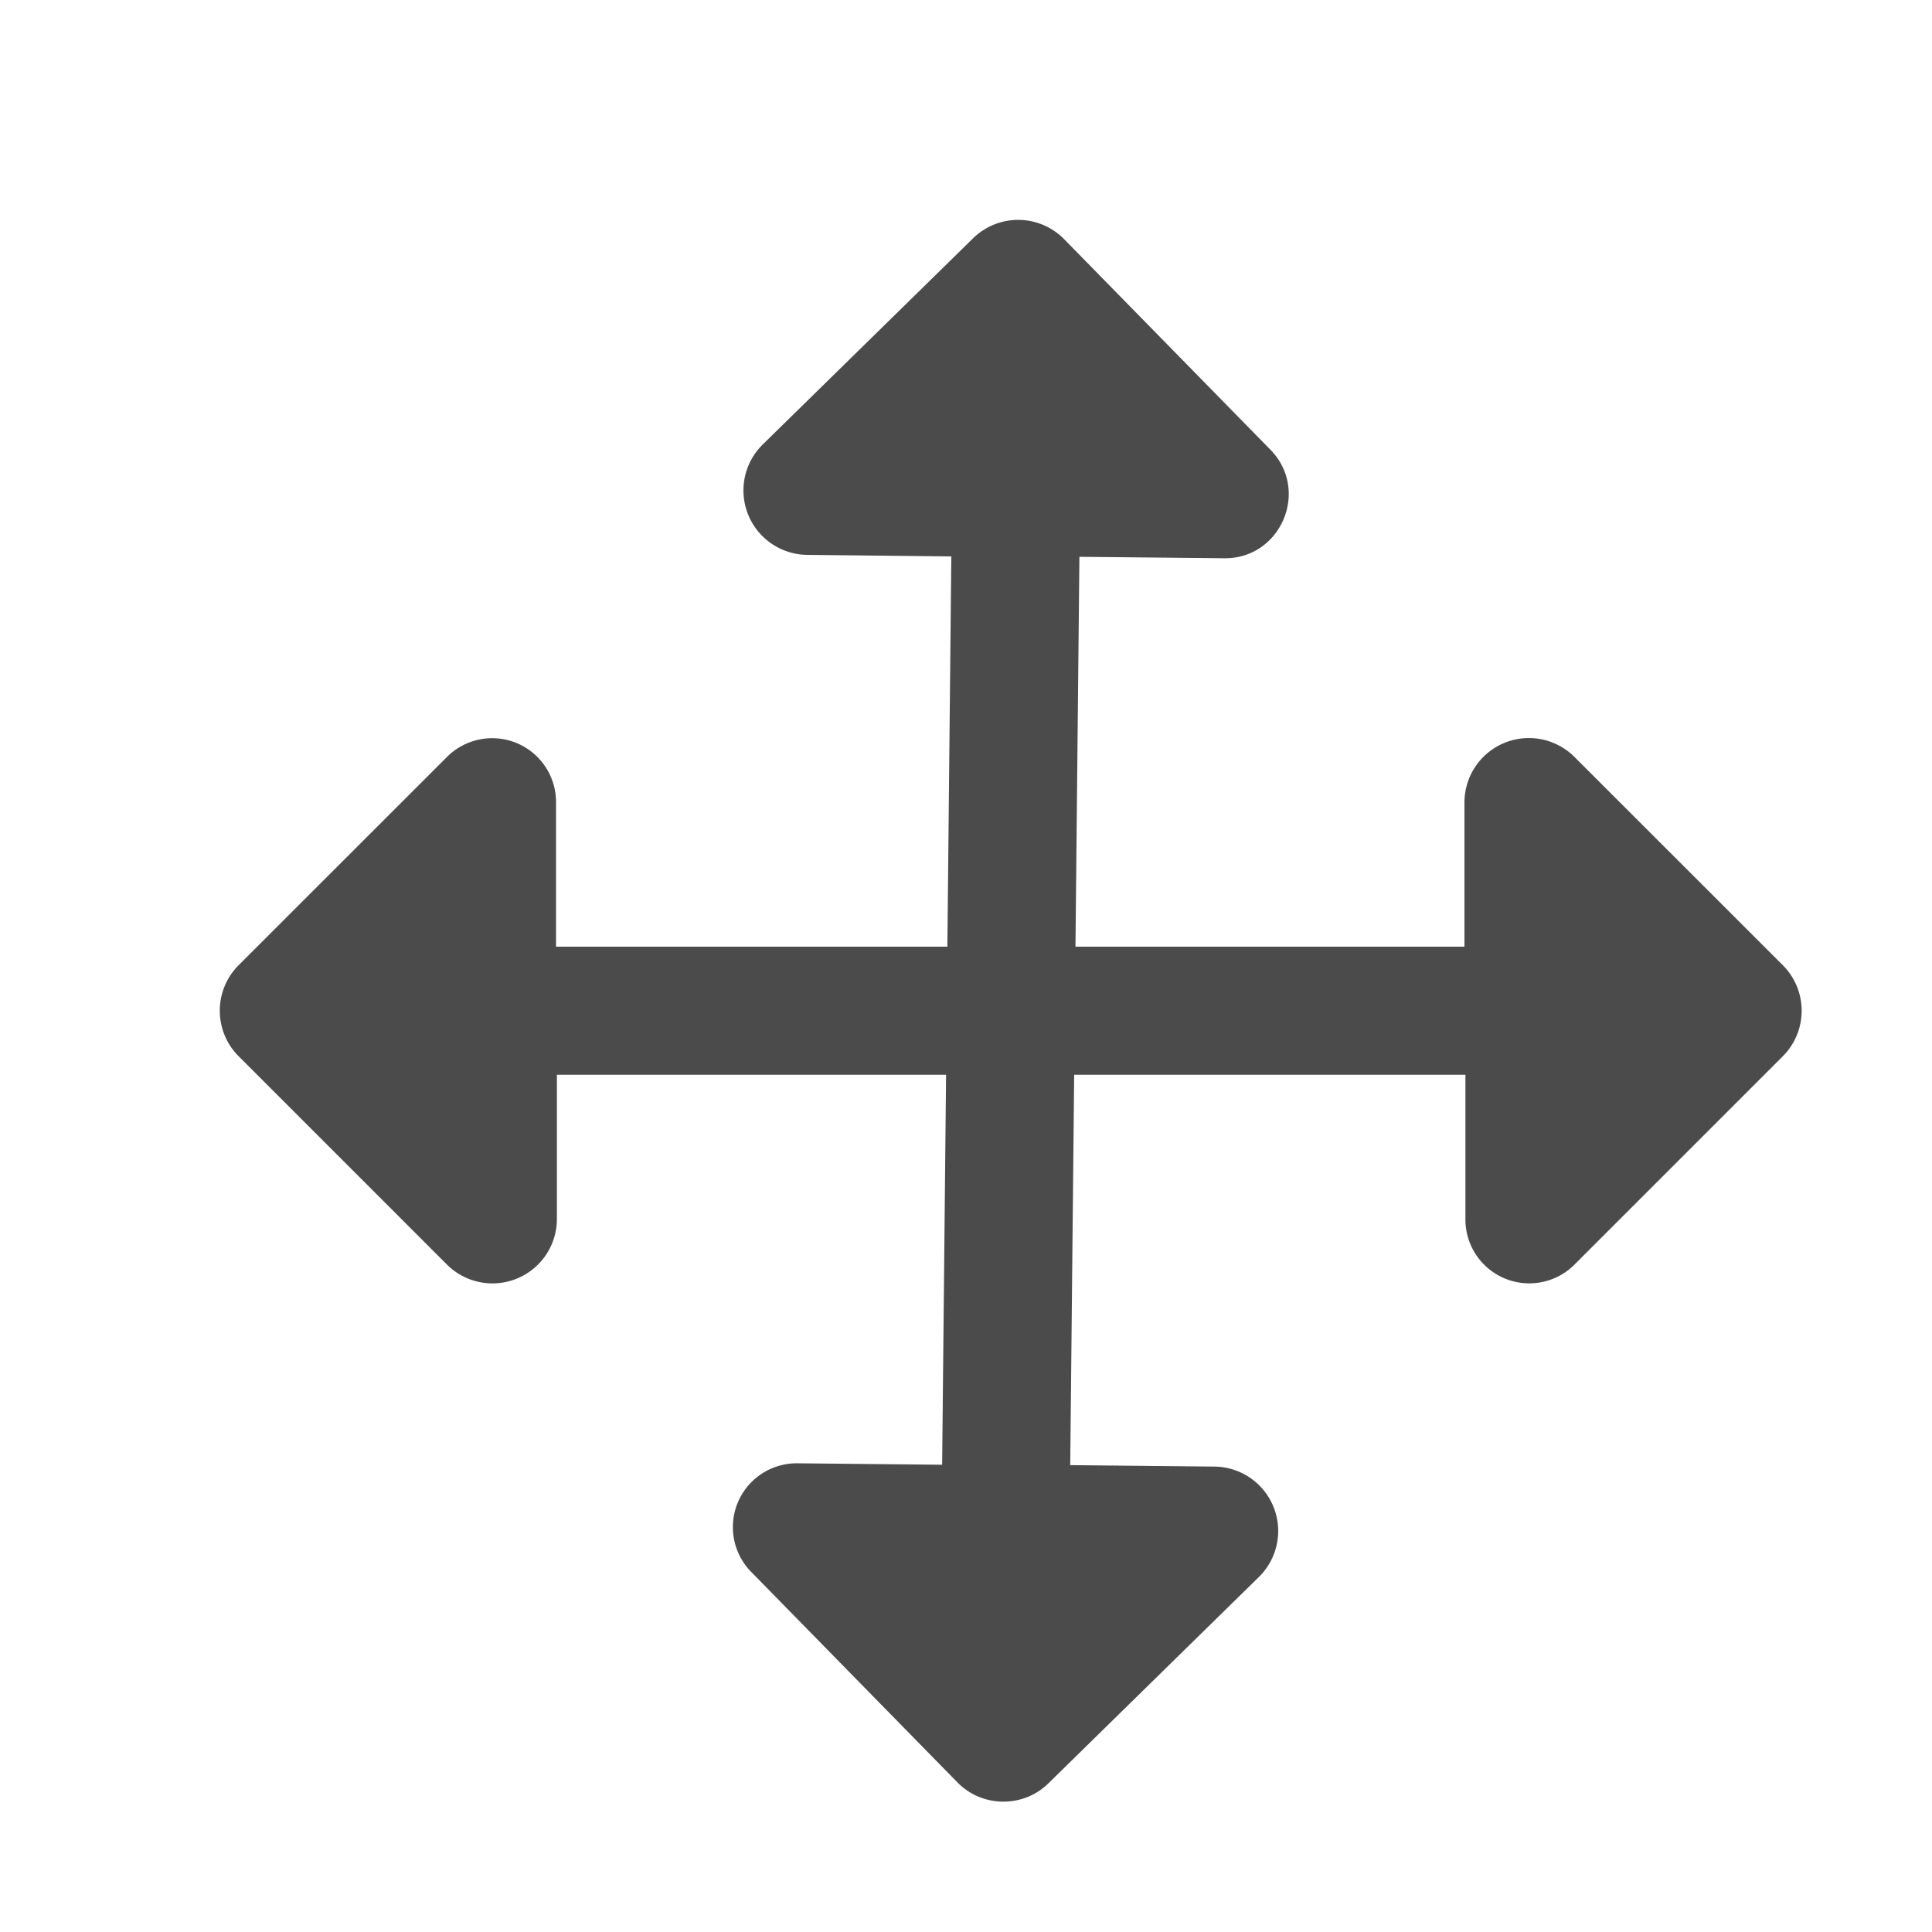<svg width="20" height="20" fill="none" xmlns="http://www.w3.org/2000/svg">
  <path d="m13.151 4.655-2.136-2.18a.667.667 0 0 0-.94-.01l-2.18 2.137a.667.667 0 0 0 .458 1.142l1.495.016-.095 9.403-1.496-.015a.661.661 0 0 0-.481 1.124l2.136 2.18c.256.261.68.265.94.01l2.18-2.137a.667.667 0 0 0-.458-1.143l-1.495-.015.095-9.403 1.495.015c.588.01.896-.701.482-1.124Z" fill="#4B4B4B"/>
  <path d="m16.298 13.092 2.159-2.159a.667.667 0 0 0 0-.94l-2.159-2.158a.667.667 0 0 0-1.138.47V9.8H5.756V8.305a.661.661 0 0 0-1.128-.47L2.469 9.993a.667.667 0 0 0 0 .94l2.159 2.159a.667.667 0 0 0 1.137-.47v-1.496h9.405v1.496a.661.661 0 0 0 1.128.47Z" fill="#4B4B4B"/>
</svg>

